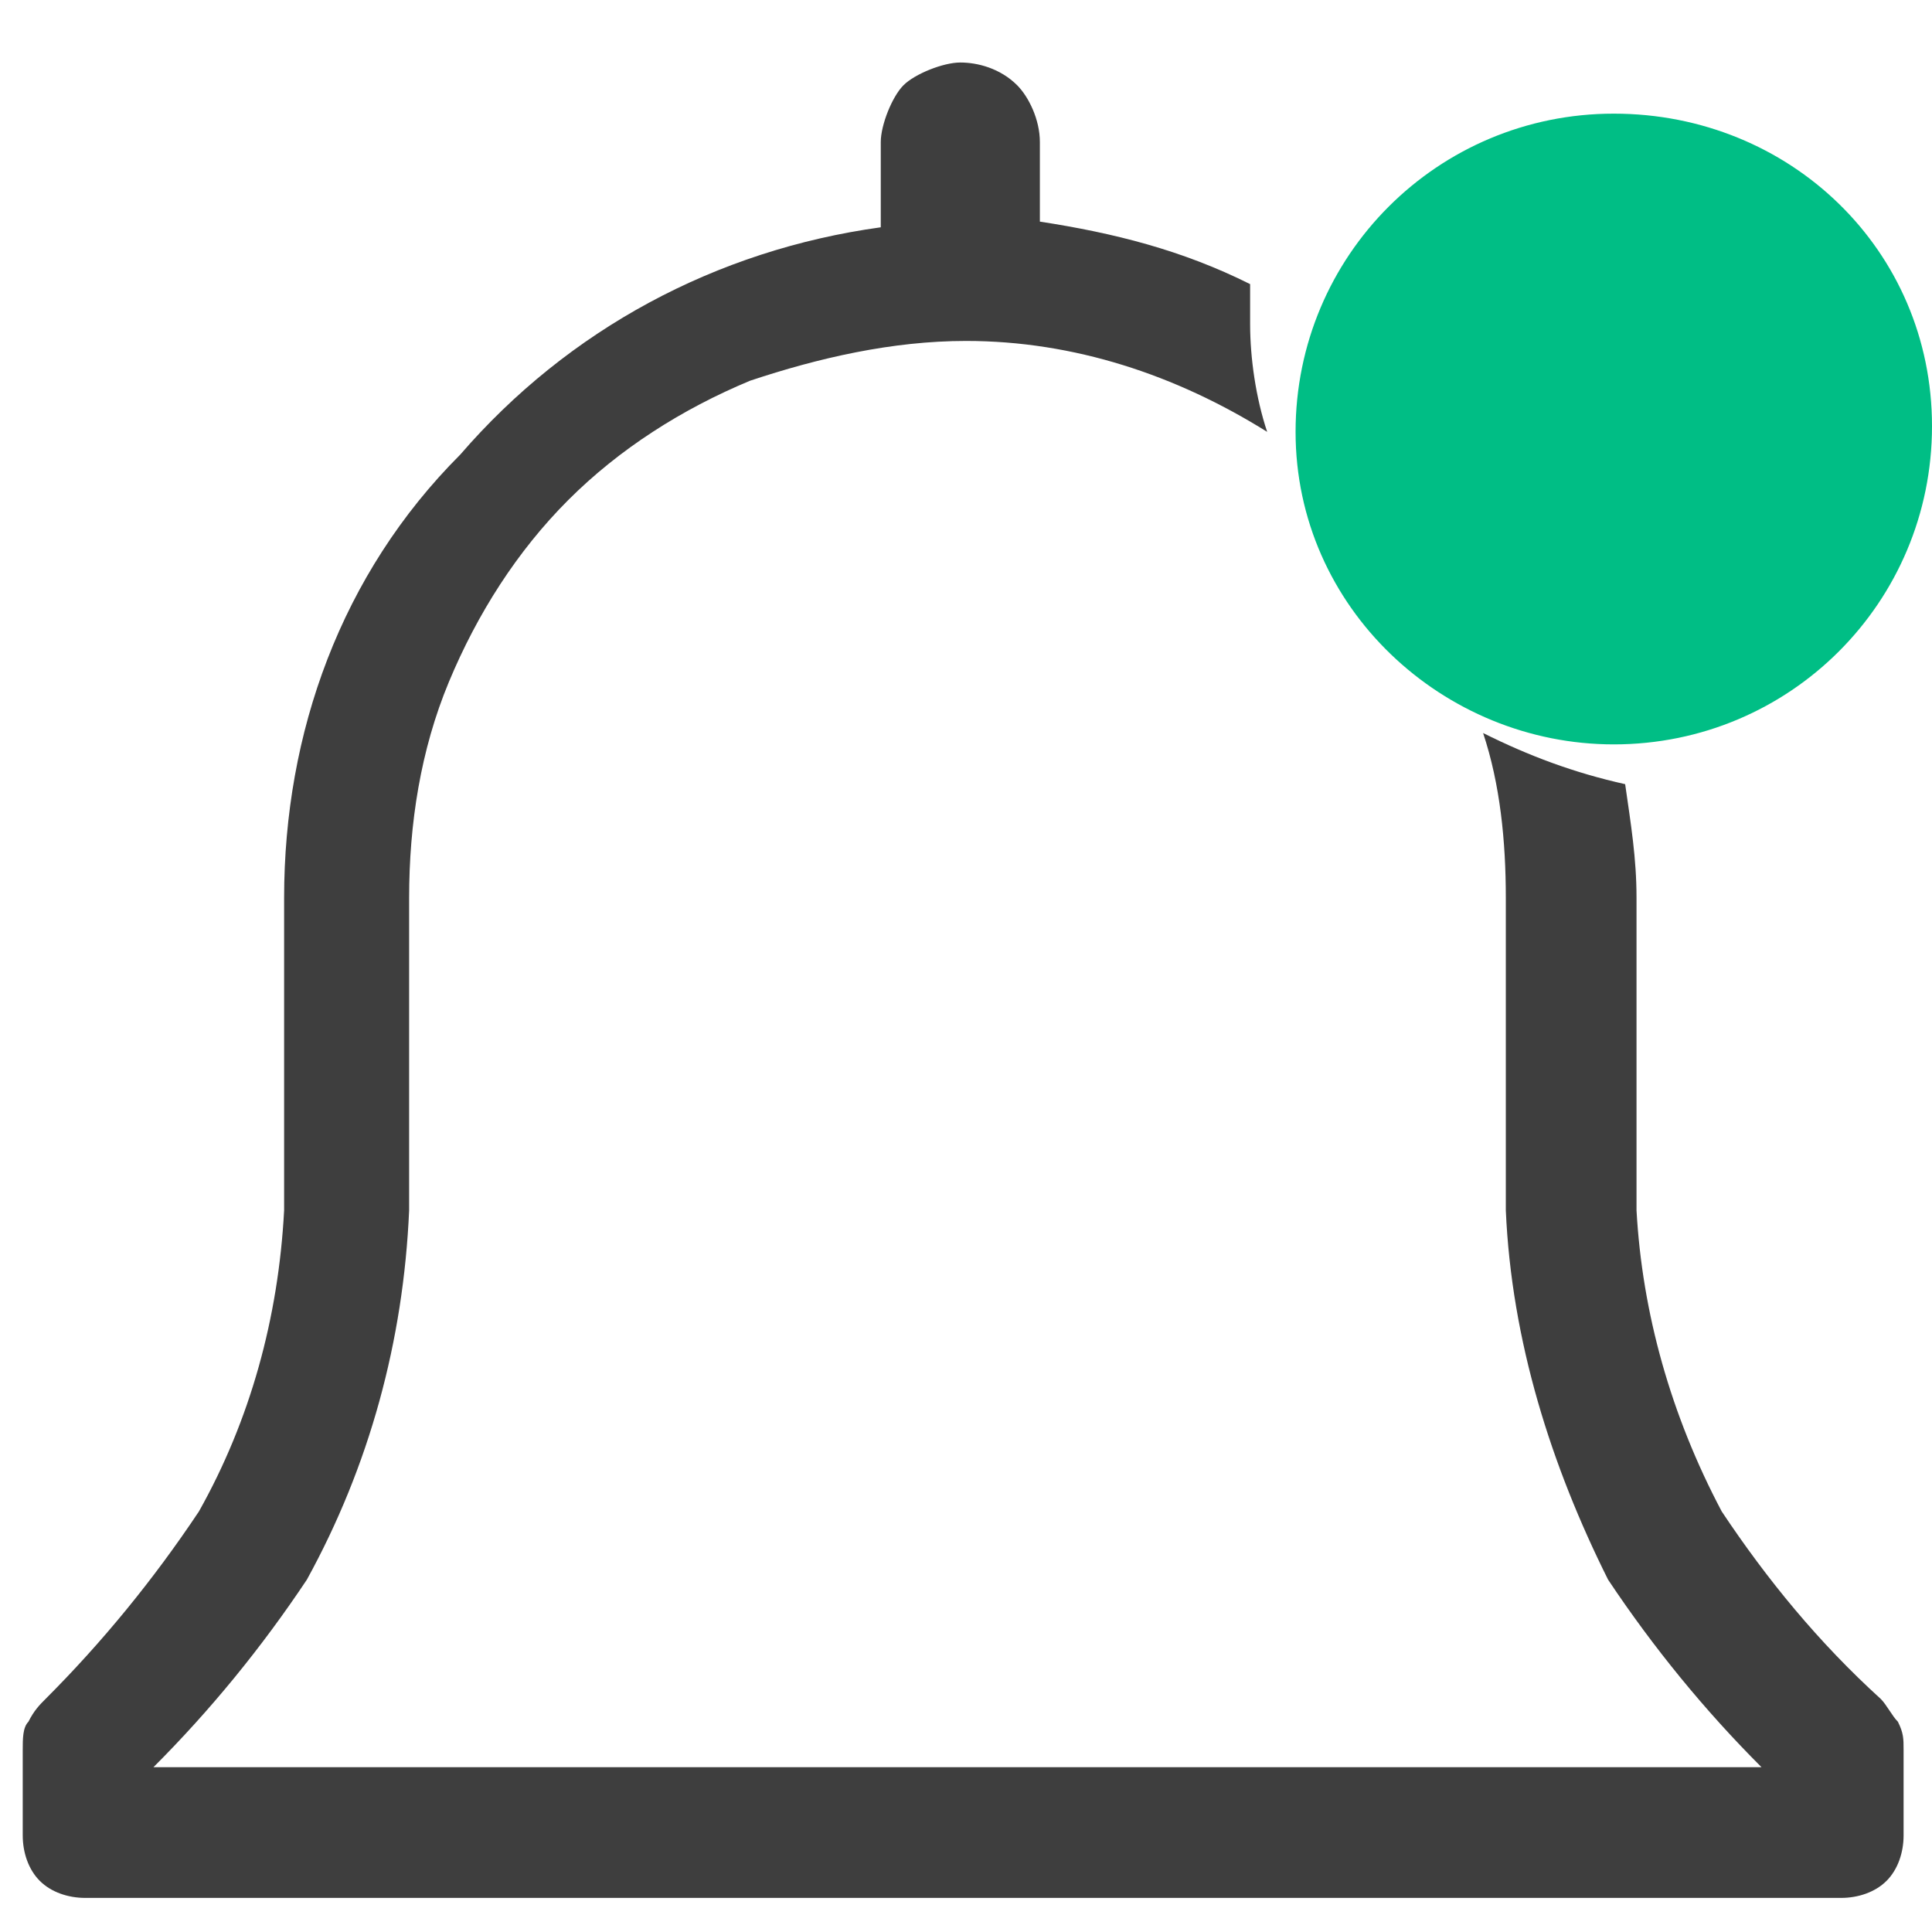 <?xml version="1.0" encoding="utf-8"?>
<!-- Generator: Adobe Illustrator 25.2.1, SVG Export Plug-In . SVG Version: 6.00 Build 0)  -->
<svg version="1.1" id="Layer_1" xmlns="http://www.w3.org/2000/svg" xmlns:xlink="http://www.w3.org/1999/xlink" x="0px" y="0px"
	 viewBox="0 0 34 34" style="enable-background:new 0 0 34 34;" xml:space="preserve">
<style type="text/css">
	.st0{fill:#3E3E3E;}
	.st1{fill:#00BE85;}
</style>
<path class="st0" d="M33.1,29.9c-1.1-1-2-2.1-2.8-3.3c-0.9-1.7-1.4-3.5-1.5-5.3v-5.5c0-0.7-0.1-1.3-0.2-2c-0.9-0.2-1.7-0.5-2.5-0.9
	c0.3,0.9,0.4,1.9,0.4,2.9v5.5c0.1,2.3,0.8,4.5,1.8,6.5c0.8,1.2,1.7,2.3,2.7,3.3H2.7c1-1,1.9-2.1,2.7-3.3c1.1-2,1.7-4.2,1.8-6.5v-5.5
	c0-1.3,0.2-2.6,0.7-3.8c0.5-1.2,1.2-2.3,2.1-3.2c0.9-0.9,2-1.6,3.2-2.1C14.4,6.3,15.7,6,17,6c1.9,0,3.7,0.6,5.3,1.6
	C22.1,7,22,6.3,22,5.7V5c-1.2-0.6-2.4-0.9-3.7-1.1V2.5c0-0.4-0.2-0.8-0.4-1c-0.3-0.3-0.7-0.4-1-0.4s-0.8,0.2-1,0.4s-0.4,0.7-0.4,1
	v1.5c-2.9,0.4-5.5,1.8-7.4,4C6,10.1,5,12.9,5,15.8v5.5c-0.1,1.9-0.6,3.7-1.5,5.3c-0.8,1.2-1.7,2.3-2.7,3.3c-0.1,0.1-0.2,0.2-0.3,0.4
	c-0.1,0.1-0.1,0.3-0.1,0.5v1.5c0,0.3,0.1,0.6,0.3,0.8c0.2,0.2,0.5,0.3,0.8,0.3h30.9c0.3,0,0.6-0.1,0.8-0.3c0.2-0.2,0.3-0.5,0.3-0.8
	v-1.5c0-0.2,0-0.3-0.1-0.5C33.3,30.2,33.2,30,33.1,29.9z"/>
<path class="st1" d="M28.4,13.1c3.1,0,5.6-2.5,5.6-5.6S31.5,2,28.4,2s-5.6,2.5-5.6,5.6S25.4,13.1,28.4,13.1z"/>
</svg>
